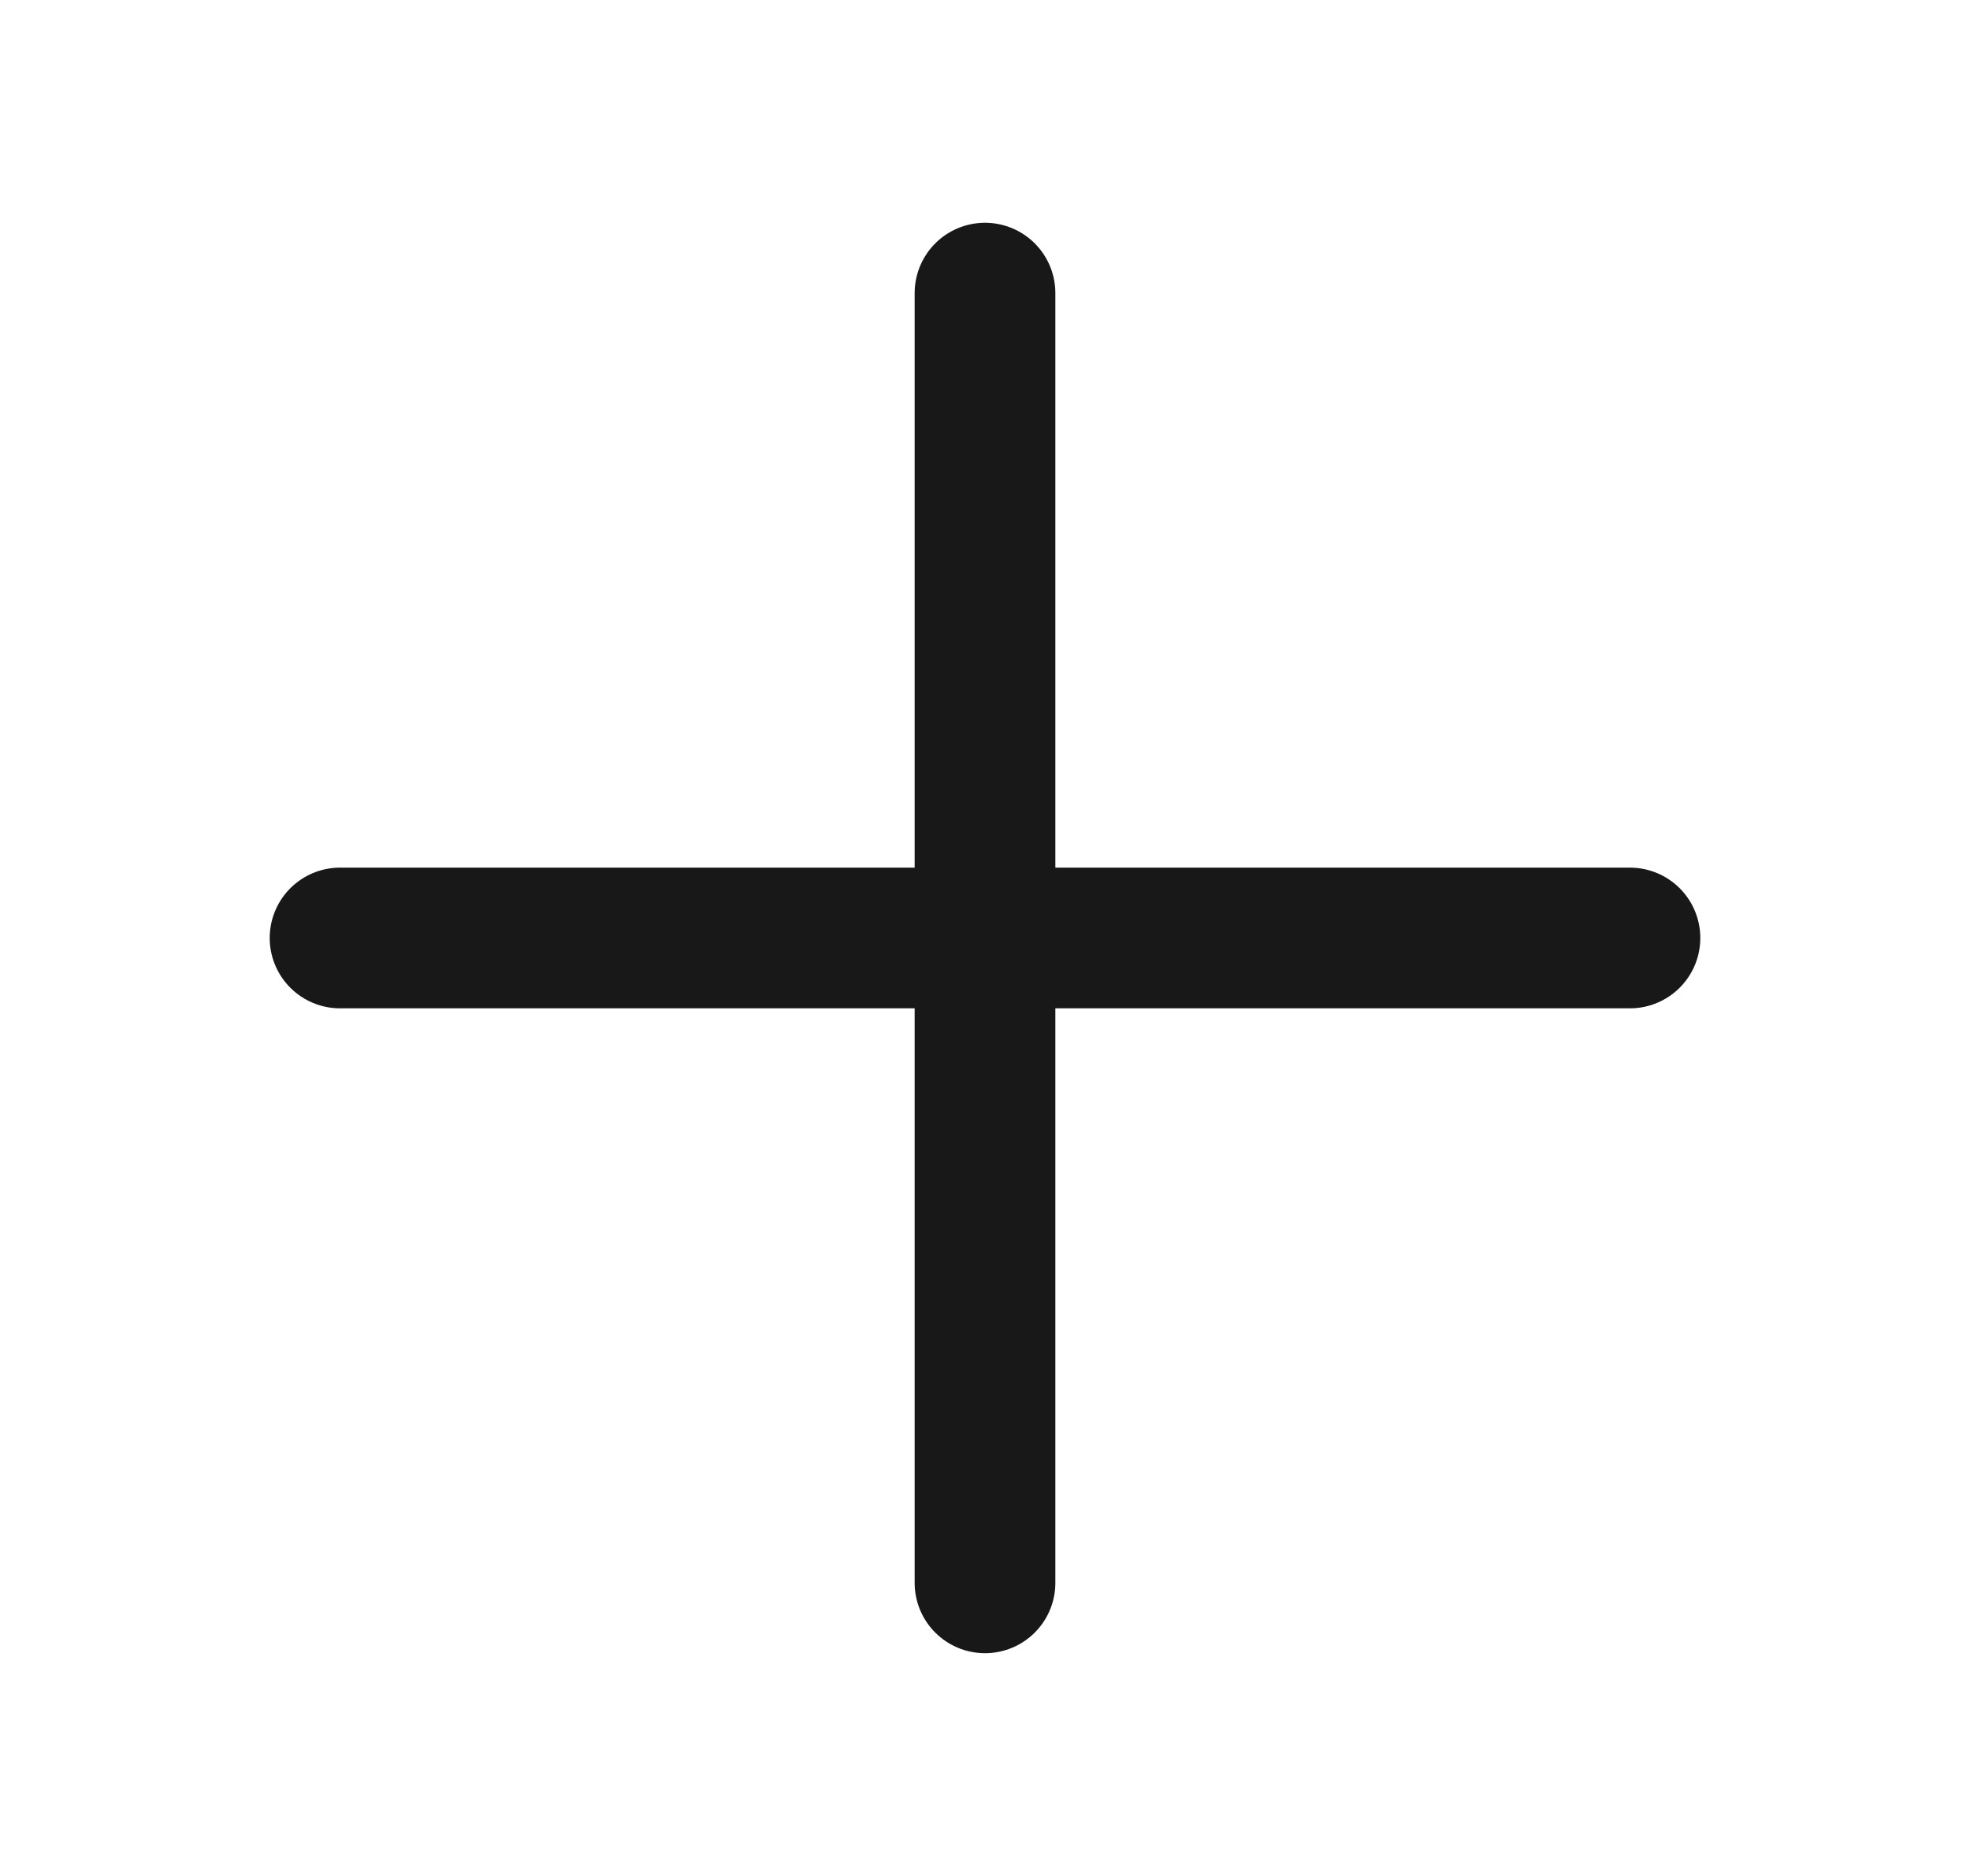 <svg width="21" height="20" viewBox="0 0 21 20" fill="none" xmlns="http://www.w3.org/2000/svg">
<path d="M3.625 10H17.375" stroke="#181818" stroke-width="1.5" stroke-linecap="round" stroke-linejoin="round"/>
<path d="M10.5 3.125V16.875" stroke="#181818" stroke-width="1.5" stroke-linecap="round" stroke-linejoin="round"/>
</svg>
